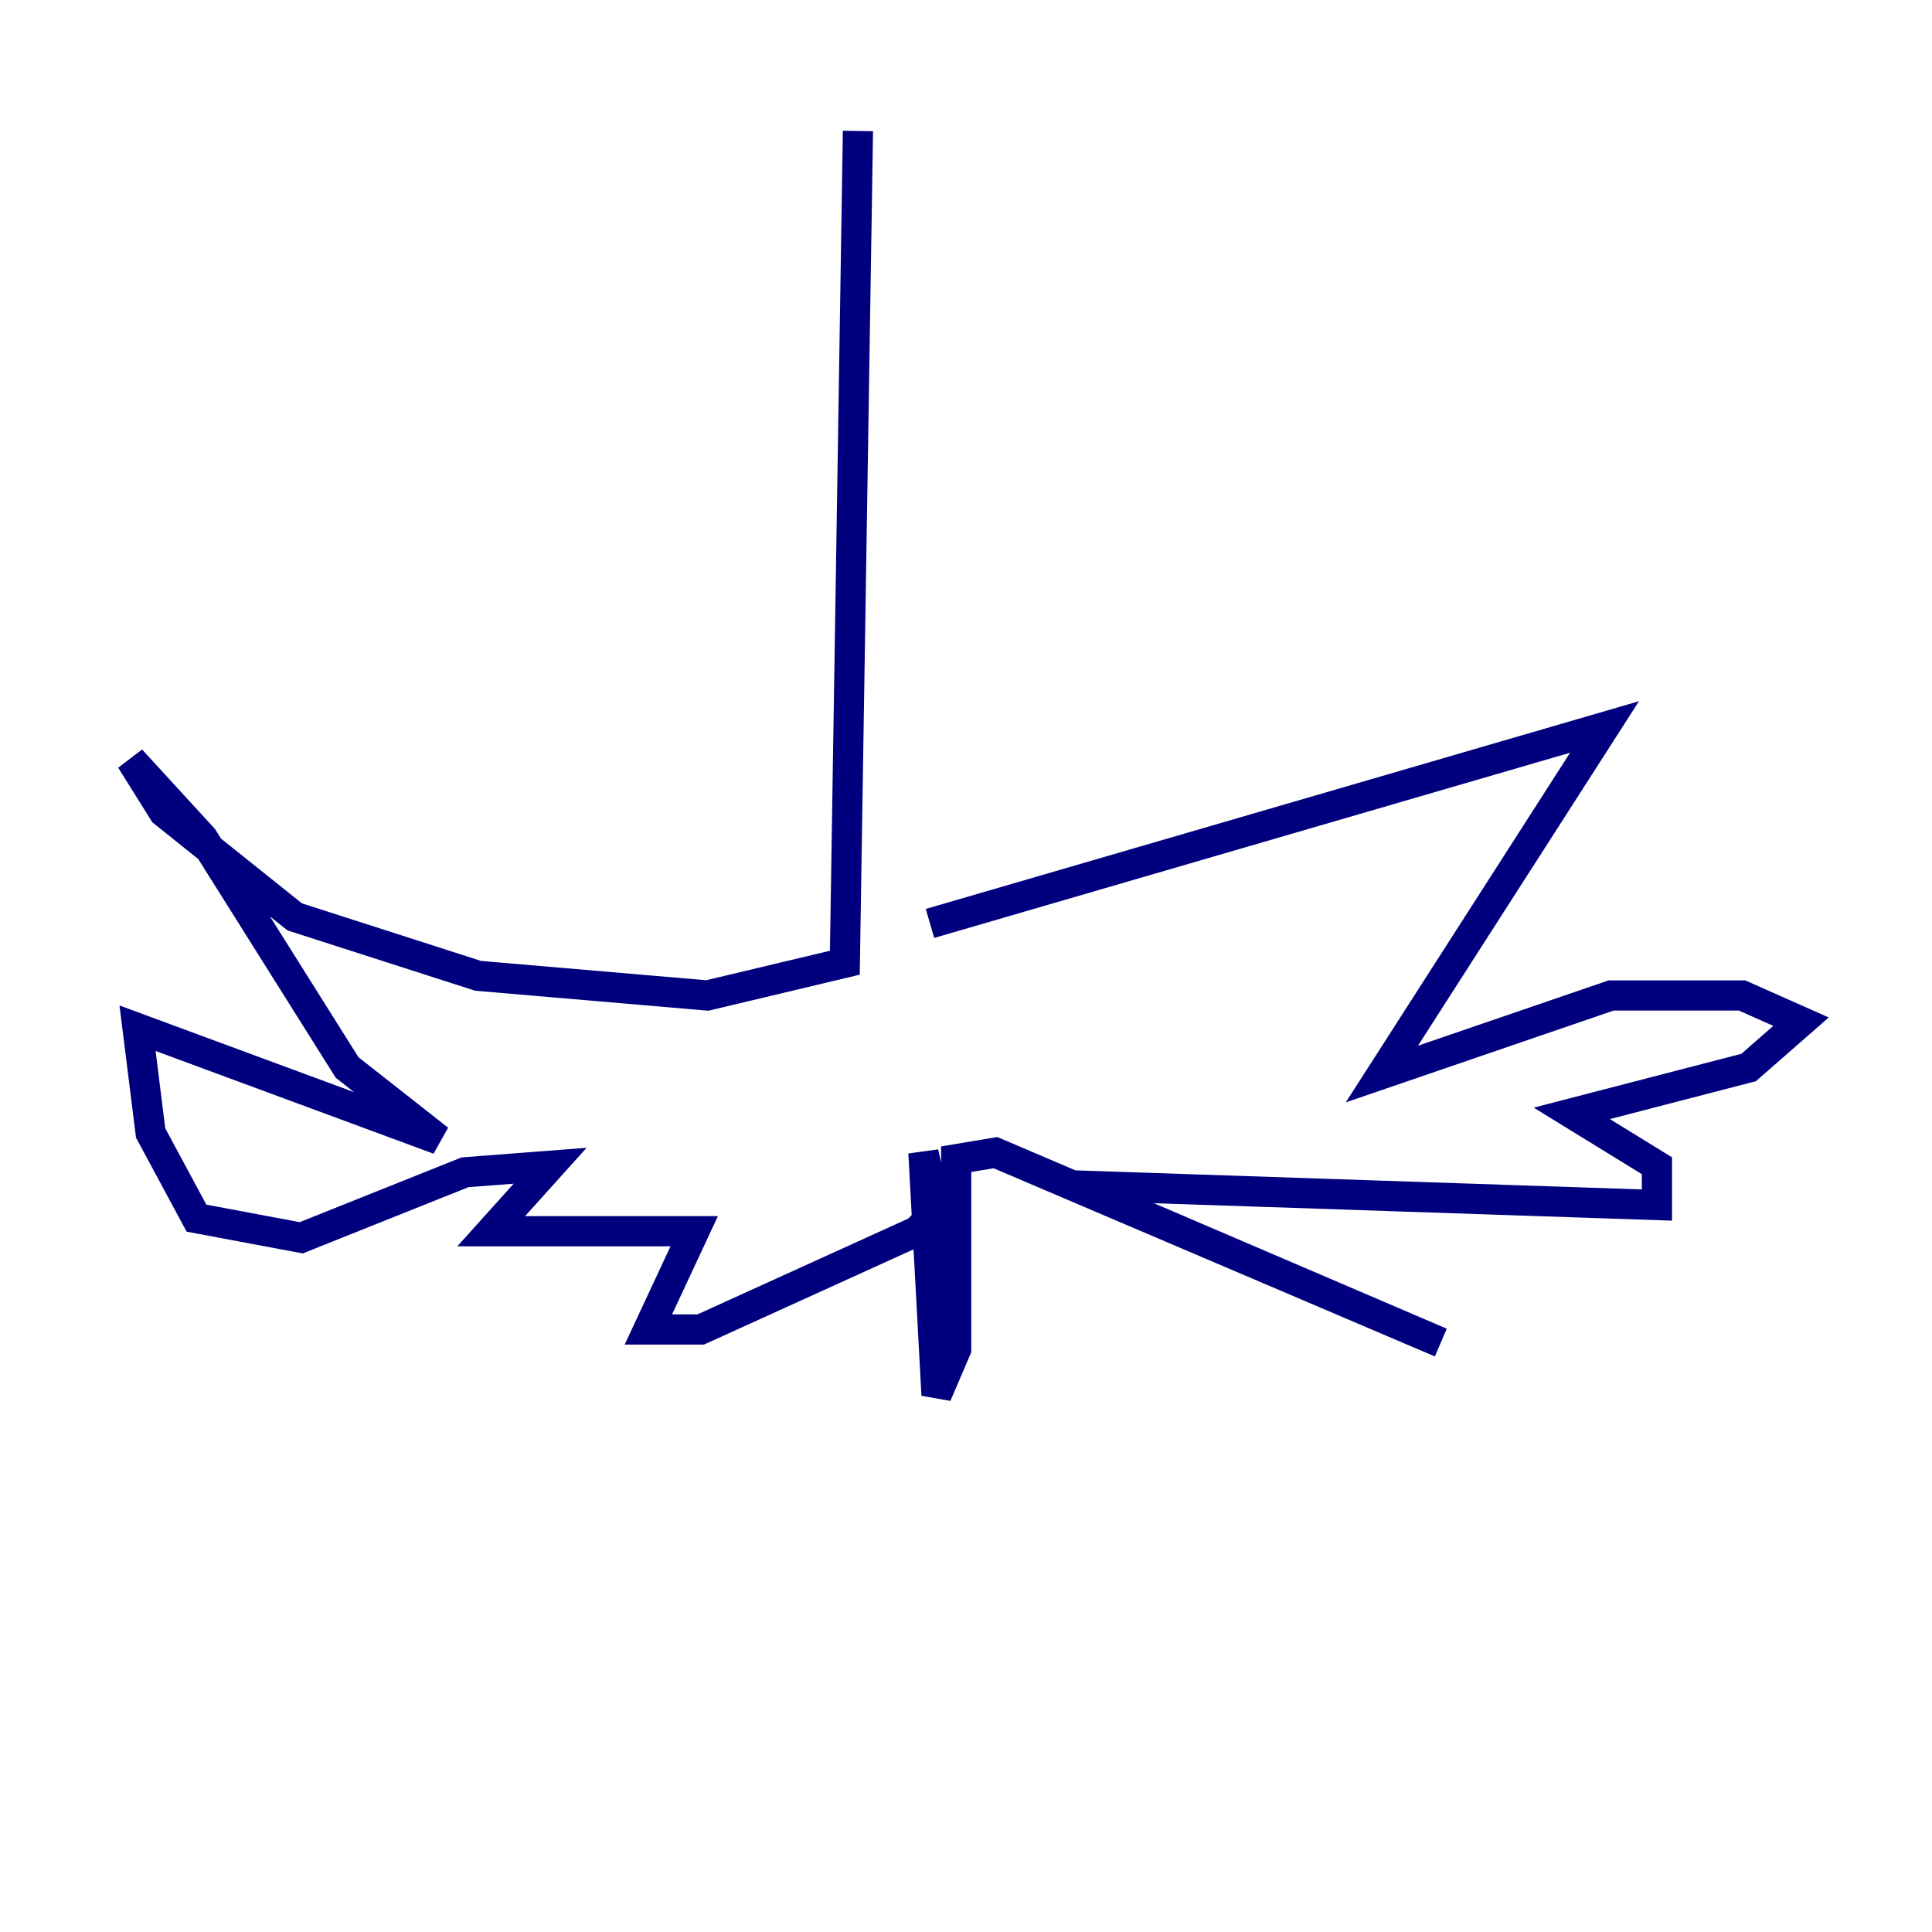 <?xml version="1.0" encoding="utf-8" ?>
<svg baseProfile="tiny" height="128" version="1.2" viewBox="0,0,128,128" width="128" xmlns="http://www.w3.org/2000/svg" xmlns:ev="http://www.w3.org/2001/xml-events" xmlns:xlink="http://www.w3.org/1999/xlink"><defs /><polyline fill="none" points="56.841,8.678 55.973,63.783 46.861,65.953 31.675,64.651 19.525,60.746 10.848,53.803 8.678,50.332 13.451,55.539 22.997,70.725 29.071,75.498 9.112,68.122 9.98,75.064 13.017,80.705 19.959,82.007 30.807,77.668 36.447,77.234 32.542,81.573 45.993,81.573 42.956,88.081 46.427,88.081 60.746,81.573 62.047,80.271 61.18,76.366 62.047,92.42 63.349,89.383 63.349,76.8 65.953,76.366 95.458,88.949 71.159,78.536 109.776,79.837 109.776,77.234 104.136,73.763 115.851,70.725 119.322,67.688 115.417,65.953 106.739,65.953 91.552,71.159 106.305,48.163 61.614,61.18" stroke="#00007f" stroke-width="2" /></svg>